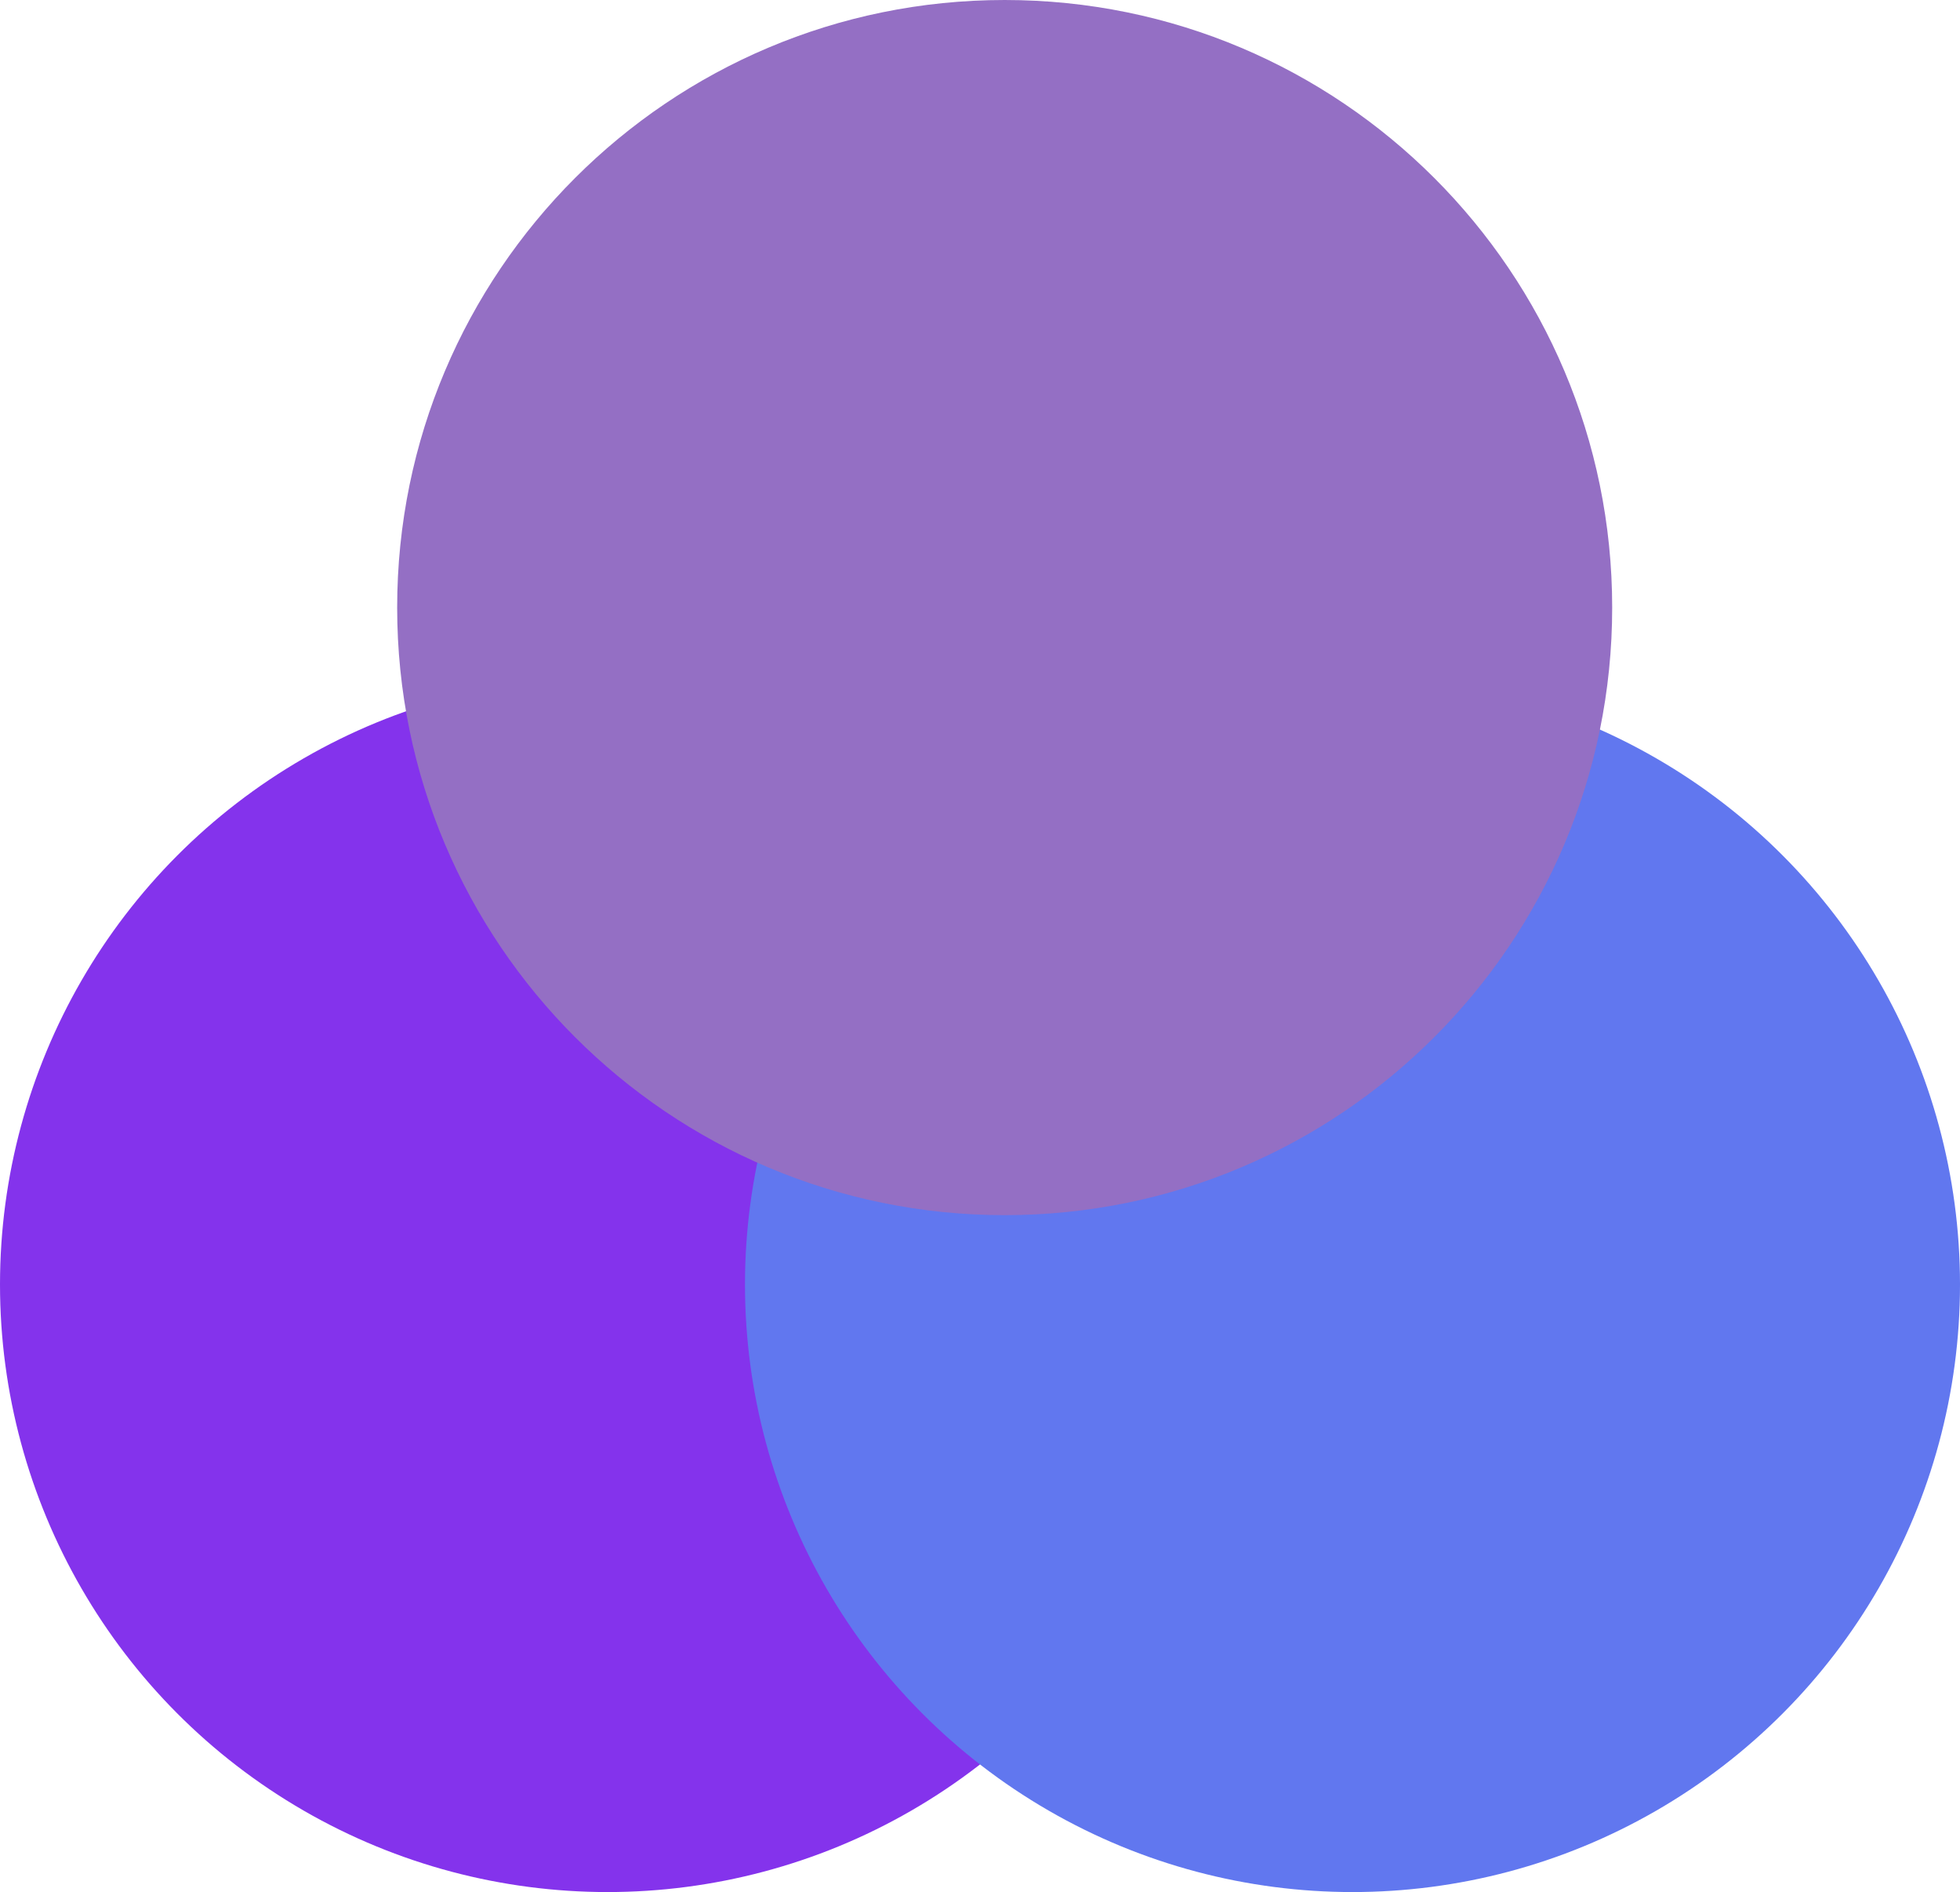 <svg width="834" height="805" viewBox="0 0 834 805" fill="none" xmlns="http://www.w3.org/2000/svg">
<g id="Icon_raw">
<g id="bub3" style="mix-blend-mode:darken">
<circle cx="258.5" cy="546.5" r="258.5" fill="#8433EC"/>
</g>
<g id="bub2" style="mix-blend-mode:darken">
<circle cx="575.5" cy="546.5" r="258.5" fill="#6177EF"/>
</g>
<g id="bub1" style="mix-blend-mode:darken">
<path d="M686 258.5C686 401.266 570.266 517 427.5 517C284.734 517 169 401.266 169 258.5C169 115.734 284.734 0 427.5 0C570.266 0 686 115.734 686 258.5Z" fill="#946FC4"/>
</g>
</g>
</svg>

